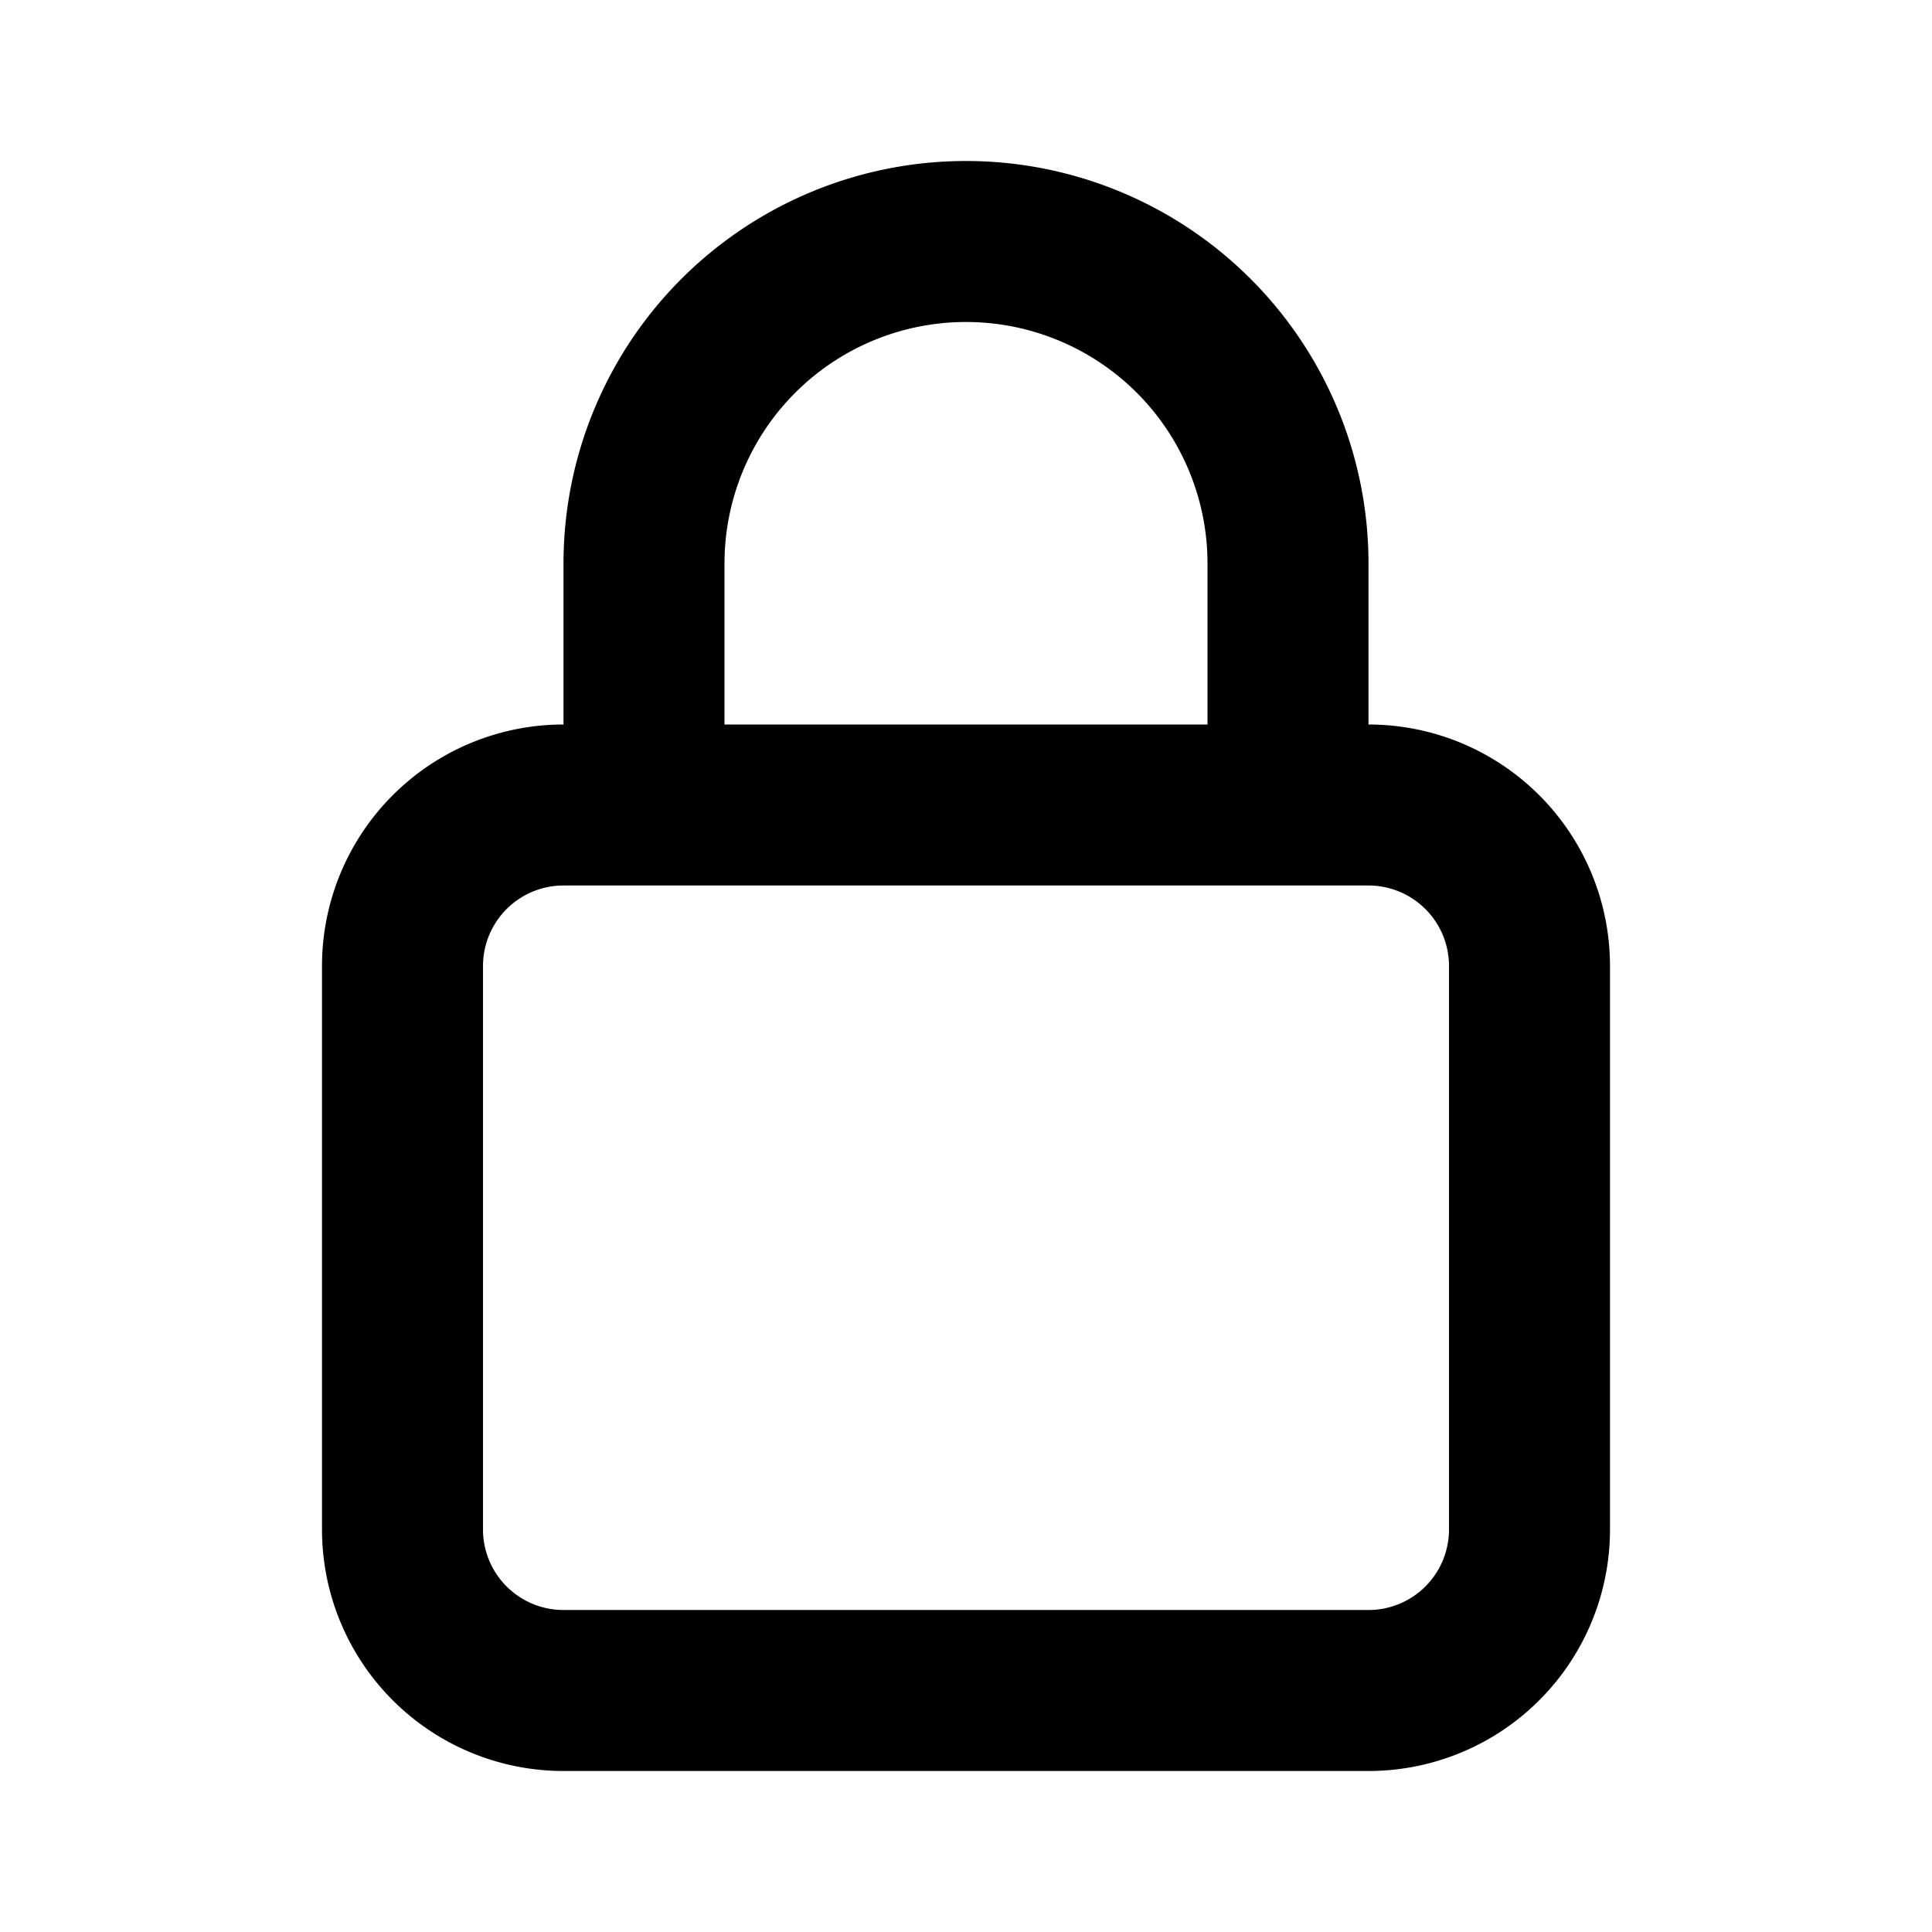 <?xml version="1.0" standalone="no"?><!DOCTYPE svg PUBLIC "-//W3C//DTD SVG 1.1//EN" "http://www.w3.org/Graphics/SVG/1.1/DTD/svg11.dtd">
<svg class="icon" width="200px" height="200.00px" viewBox="0 0 1024 1024" version="1.1" xmlns="http://www.w3.org/2000/svg">
	<path d='M725.333 384V298.667A213.333 213.333 0 0 0 298.667 298.667v85.333a128 128 0 0 0-128 128v298.667a128 128 0 0 0 128 128h426.667a128 128 0 0 0 128-128v-298.667a128 128 0 0 0-128-128zM384 298.667a128 128 0 0 1 256 0v85.333H384z m384 512a42.667 42.667 0 0 1-42.667 42.667H298.667a42.667 42.667 0 0 1-42.667-42.667v-298.667a42.667 42.667 0 0 1 42.667-42.667h426.667a42.667 42.667 0 0 1 42.667 42.667z' />
</svg>